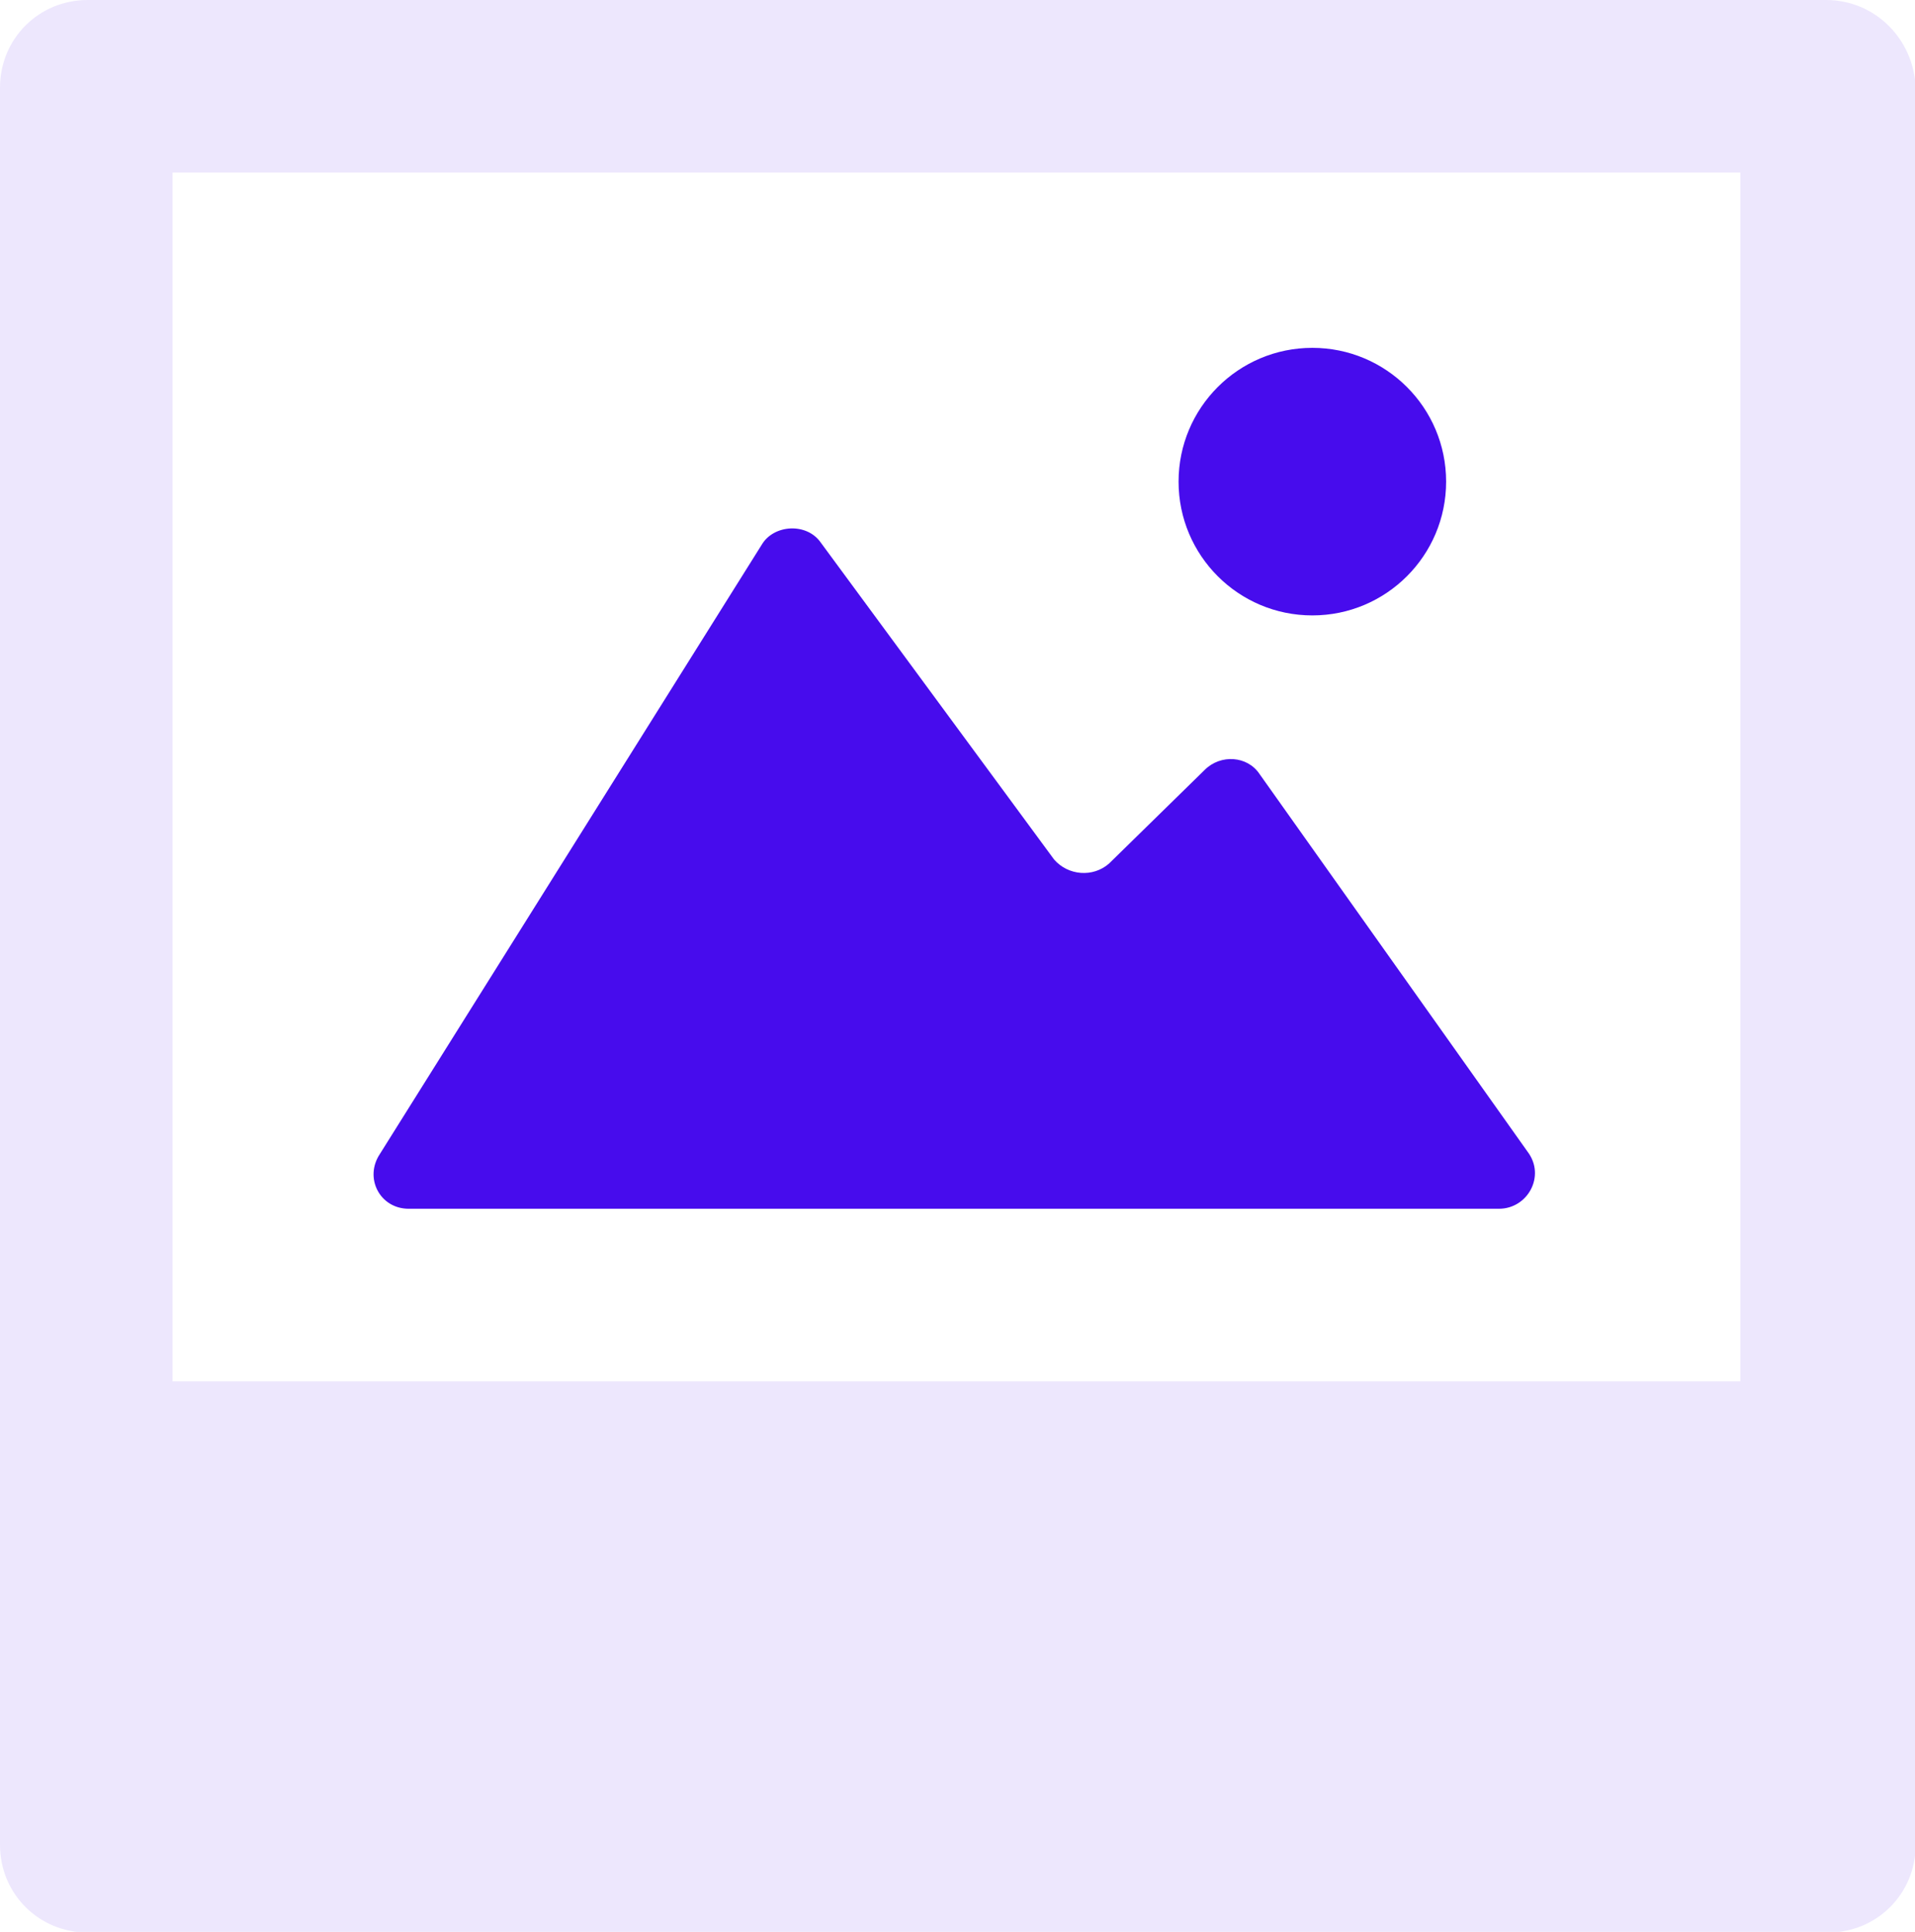 <?xml version="1.0" encoding="UTF-8"?>
<svg id="Layer_2" data-name="Layer 2" xmlns="http://www.w3.org/2000/svg" viewBox="0 0 28.63 28.88">
  <defs>
    <style>
      .cls-1, .cls-2 {
        fill: #470ced;
      }

      .cls-2 {
        opacity: .1;
      }
    </style>
  </defs>
  <g id="Layer_1-2" data-name="Layer 1">
    <g>
      <path class="cls-2" d="M27.3,0H1.31C.58,0,0,.58,0,1.31v26.27c0,.73.58,1.31,1.31,1.31h26.02c.73,0,1.31-.58,1.31-1.31V1.31c-.03-.73-.61-1.31-1.34-1.31ZM26.02,2.58v18.07H2.58V2.58h23.44Z"/>
      <g>
        <path class="cls-1" d="M6.1,18.07h16.31c.43,0,.7-.49.43-.85l-4.01-5.65c-.18-.27-.58-.3-.82-.06l-1.43,1.4c-.24.21-.61.18-.82-.06l-3.49-4.74c-.21-.3-.7-.27-.88.03l-5.71,9.11c-.24.36,0,.82.43.82Z"/>
        <circle class="cls-1" cx="19.62" cy="7.2" r="2"/>
      </g>
    </g>
  </g>
</svg>